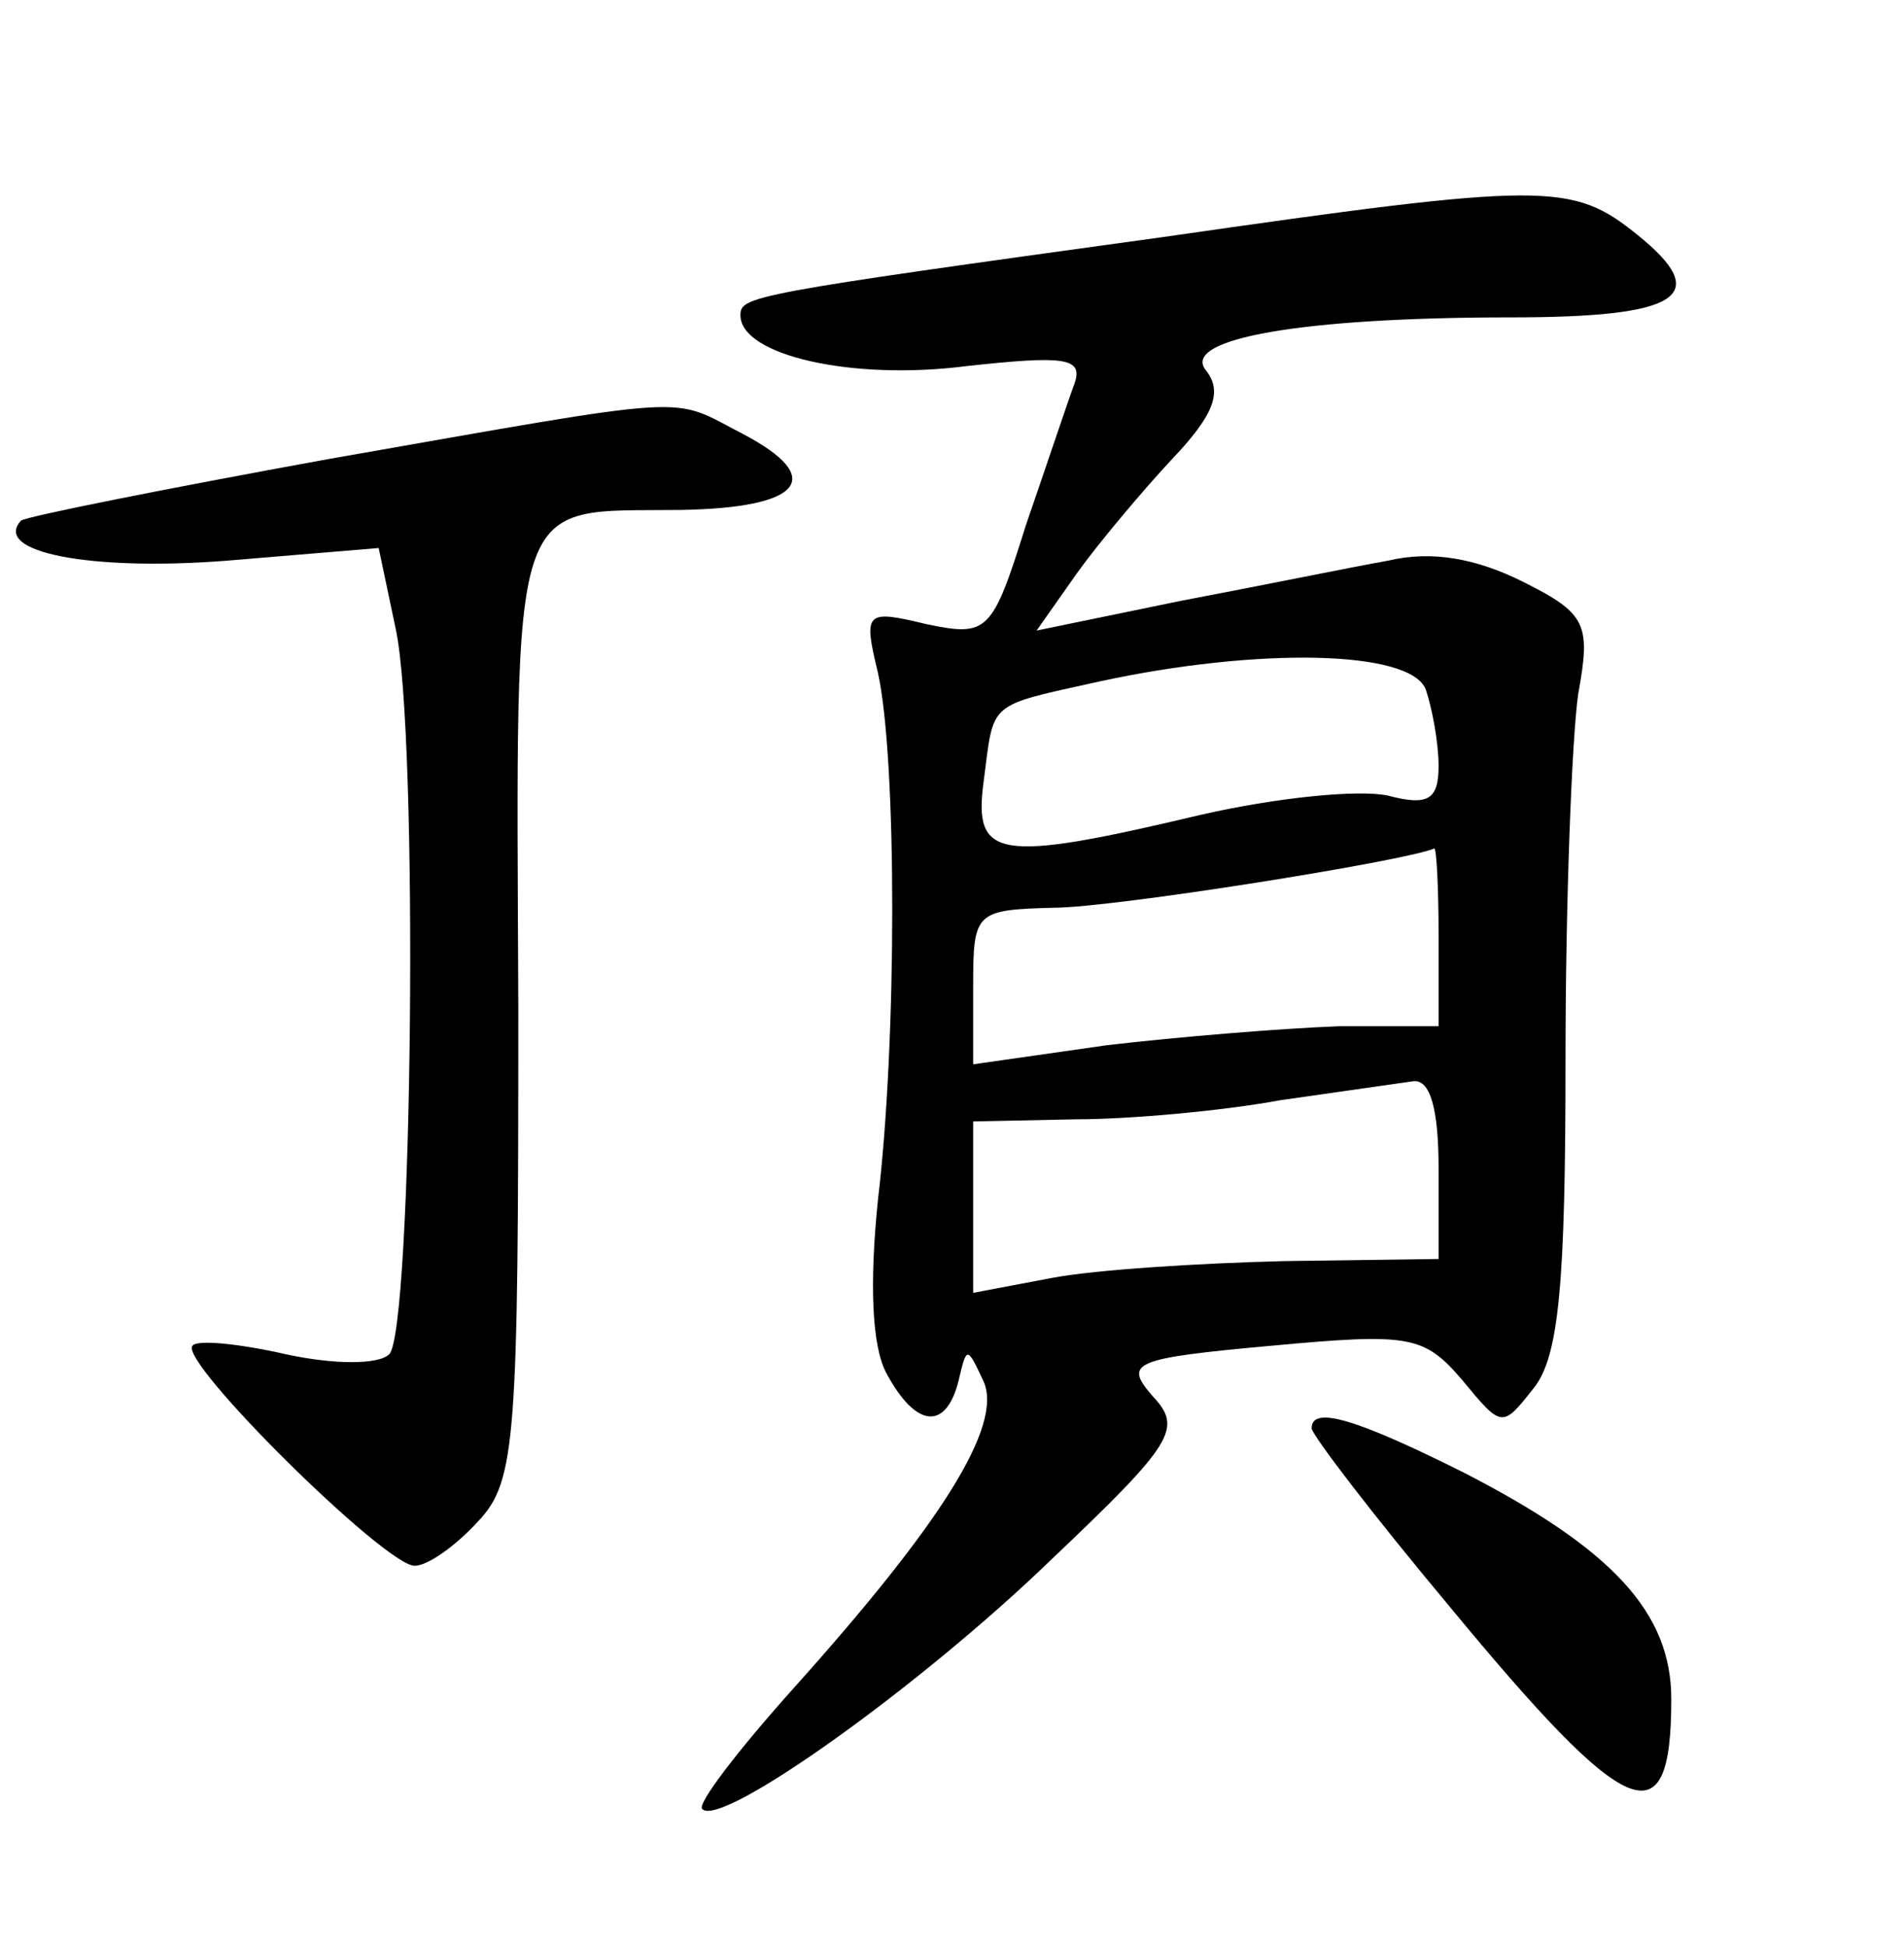 <?xml version="1.0" standalone="no"?>
<!DOCTYPE svg PUBLIC "-//W3C//DTD SVG 20010904//EN"
 "http://www.w3.org/TR/2001/REC-SVG-20010904/DTD/svg10.dtd">
<svg version="1.0" xmlns="http://www.w3.org/2000/svg"
 width="90pt" height="92pt" viewBox="0 0 90 92"
 preserveAspectRatio="xMidYMid meet">
<g transform="translate(0,92) scale(0.1,-0.1)"
fill="#000000" stroke="none">
<path d="M550 808 c-196 -27 -200 -28 -200 -37 0 -19 53 -31 107 -24 46 5 55
4 51 -8 -3 -8 -13 -38 -23 -67 -16 -51 -18 -53 -47 -47 -29 7 -30 6 -23 -23 9
-41 9 -174 0 -249 -4 -39 -3 -69 4 -82 14 -26 28 -27 34 -4 4 17 4 17 12 0 9
-21 -20 -67 -90 -145 -26 -29 -46 -55 -43 -57 9 -9 103 58 165 118 58 55 62
62 48 77 -14 16 -10 18 56 24 65 6 72 5 90 -16 19 -23 19 -23 34 -4 12 15 15
50 15 155 0 75 3 152 6 173 6 33 4 38 -26 53 -22 11 -43 15 -64 10 -17 -3 -61
-12 -98 -19 l-68 -14 19 27 c10 14 31 39 45 54 20 21 24 32 16 42 -12 15 46
25 144 25 80 0 96 10 60 39 -31 25 -43 25 -224 -1z m124 -214 c3 -9 6 -25 6
-36 0 -16 -5 -19 -24 -14 -14 3 -53 -1 -88 -9 -97 -23 -108 -21 -103 16 5 38
1 35 55 47 74 16 147 15 154 -4z m6 -116 l0 -43 -47 0 c-27 -1 -76 -5 -110 -9
l-63 -9 0 37 c0 35 1 36 38 37 28 0 166 22 180 28 1 0 2 -18 2 -41z m0 -110
l0 -43 -73 -1 c-40 -1 -89 -4 -110 -8 l-37 -7 0 41 0 40 48 1 c26 0 70 4 97 9
28 4 56 8 63 9 8 1 12 -13 12 -41z"/>
<path d="M155 703 c-77 -14 -142 -27 -145 -29 -14 -15 33 -24 97 -19 l72 6 8
-38 c11 -50 8 -332 -3 -343 -5 -5 -26 -5 -49 0 -22 5 -42 7 -44 4 -7 -7 91
-104 105 -104 6 0 19 9 30 21 18 19 19 39 19 243 -1 248 -5 234 77 235 57 1
69 15 29 36 -35 18 -19 19 -196 -12z"/>
<path d="M620 245 c0 -3 29 -41 65 -84 85 -103 105 -111 105 -44 0 41 -28 71
-98 107 -50 25 -72 32 -72 21z"/>
</g>
</svg>
